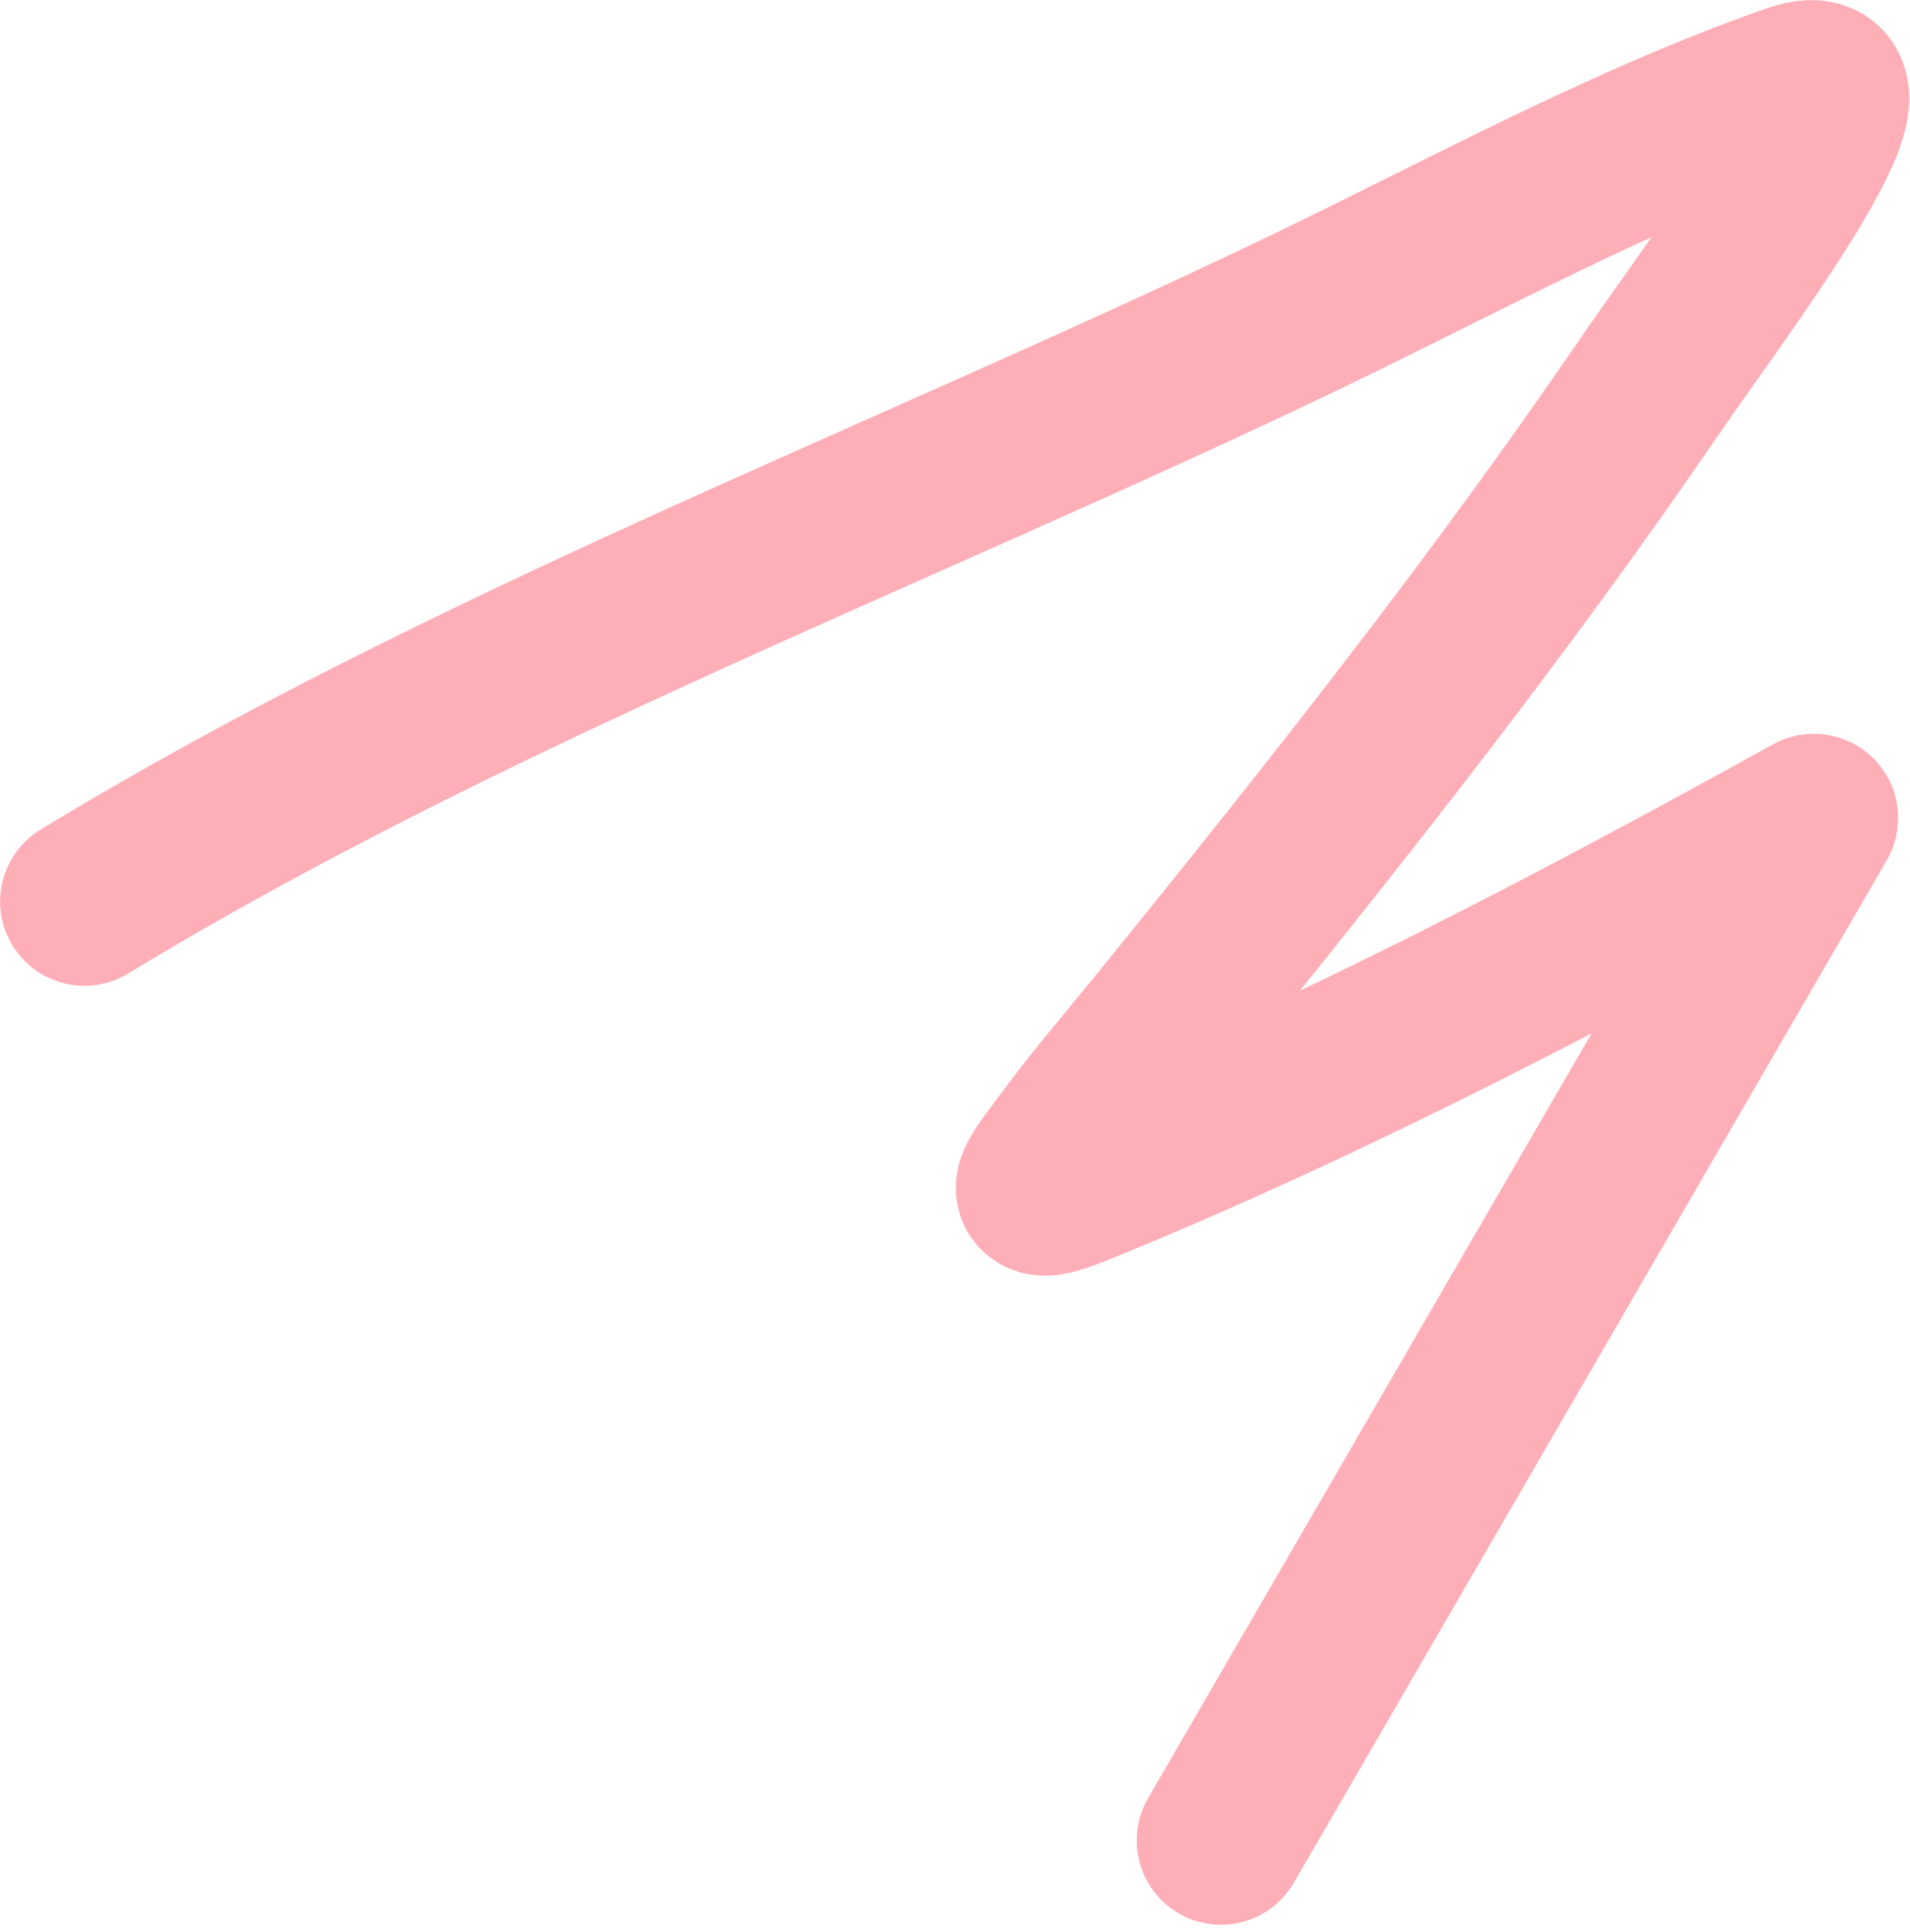 <svg width="170" height="172" viewBox="0 0 170 172" fill="none" xmlns="http://www.w3.org/2000/svg">
<path d="M7.511 80.249C41.215 59.758 79.514 45.297 115.047 28.332C129.563 21.402 144.414 13.174 159.678 7.837C168.921 4.605 152.388 26.242 146.855 34.346C133.395 54.058 118.68 72.626 103.669 91.151C100.909 94.558 98.037 97.88 95.418 101.398C92.312 105.569 90.762 107.263 96.011 105.122C118.314 96.026 140.444 84.448 161.444 72.814L108.672 163.827" stroke="#FEAEB7" stroke-width="15" stroke-linecap="round" stroke-linejoin="round"/>
</svg>
